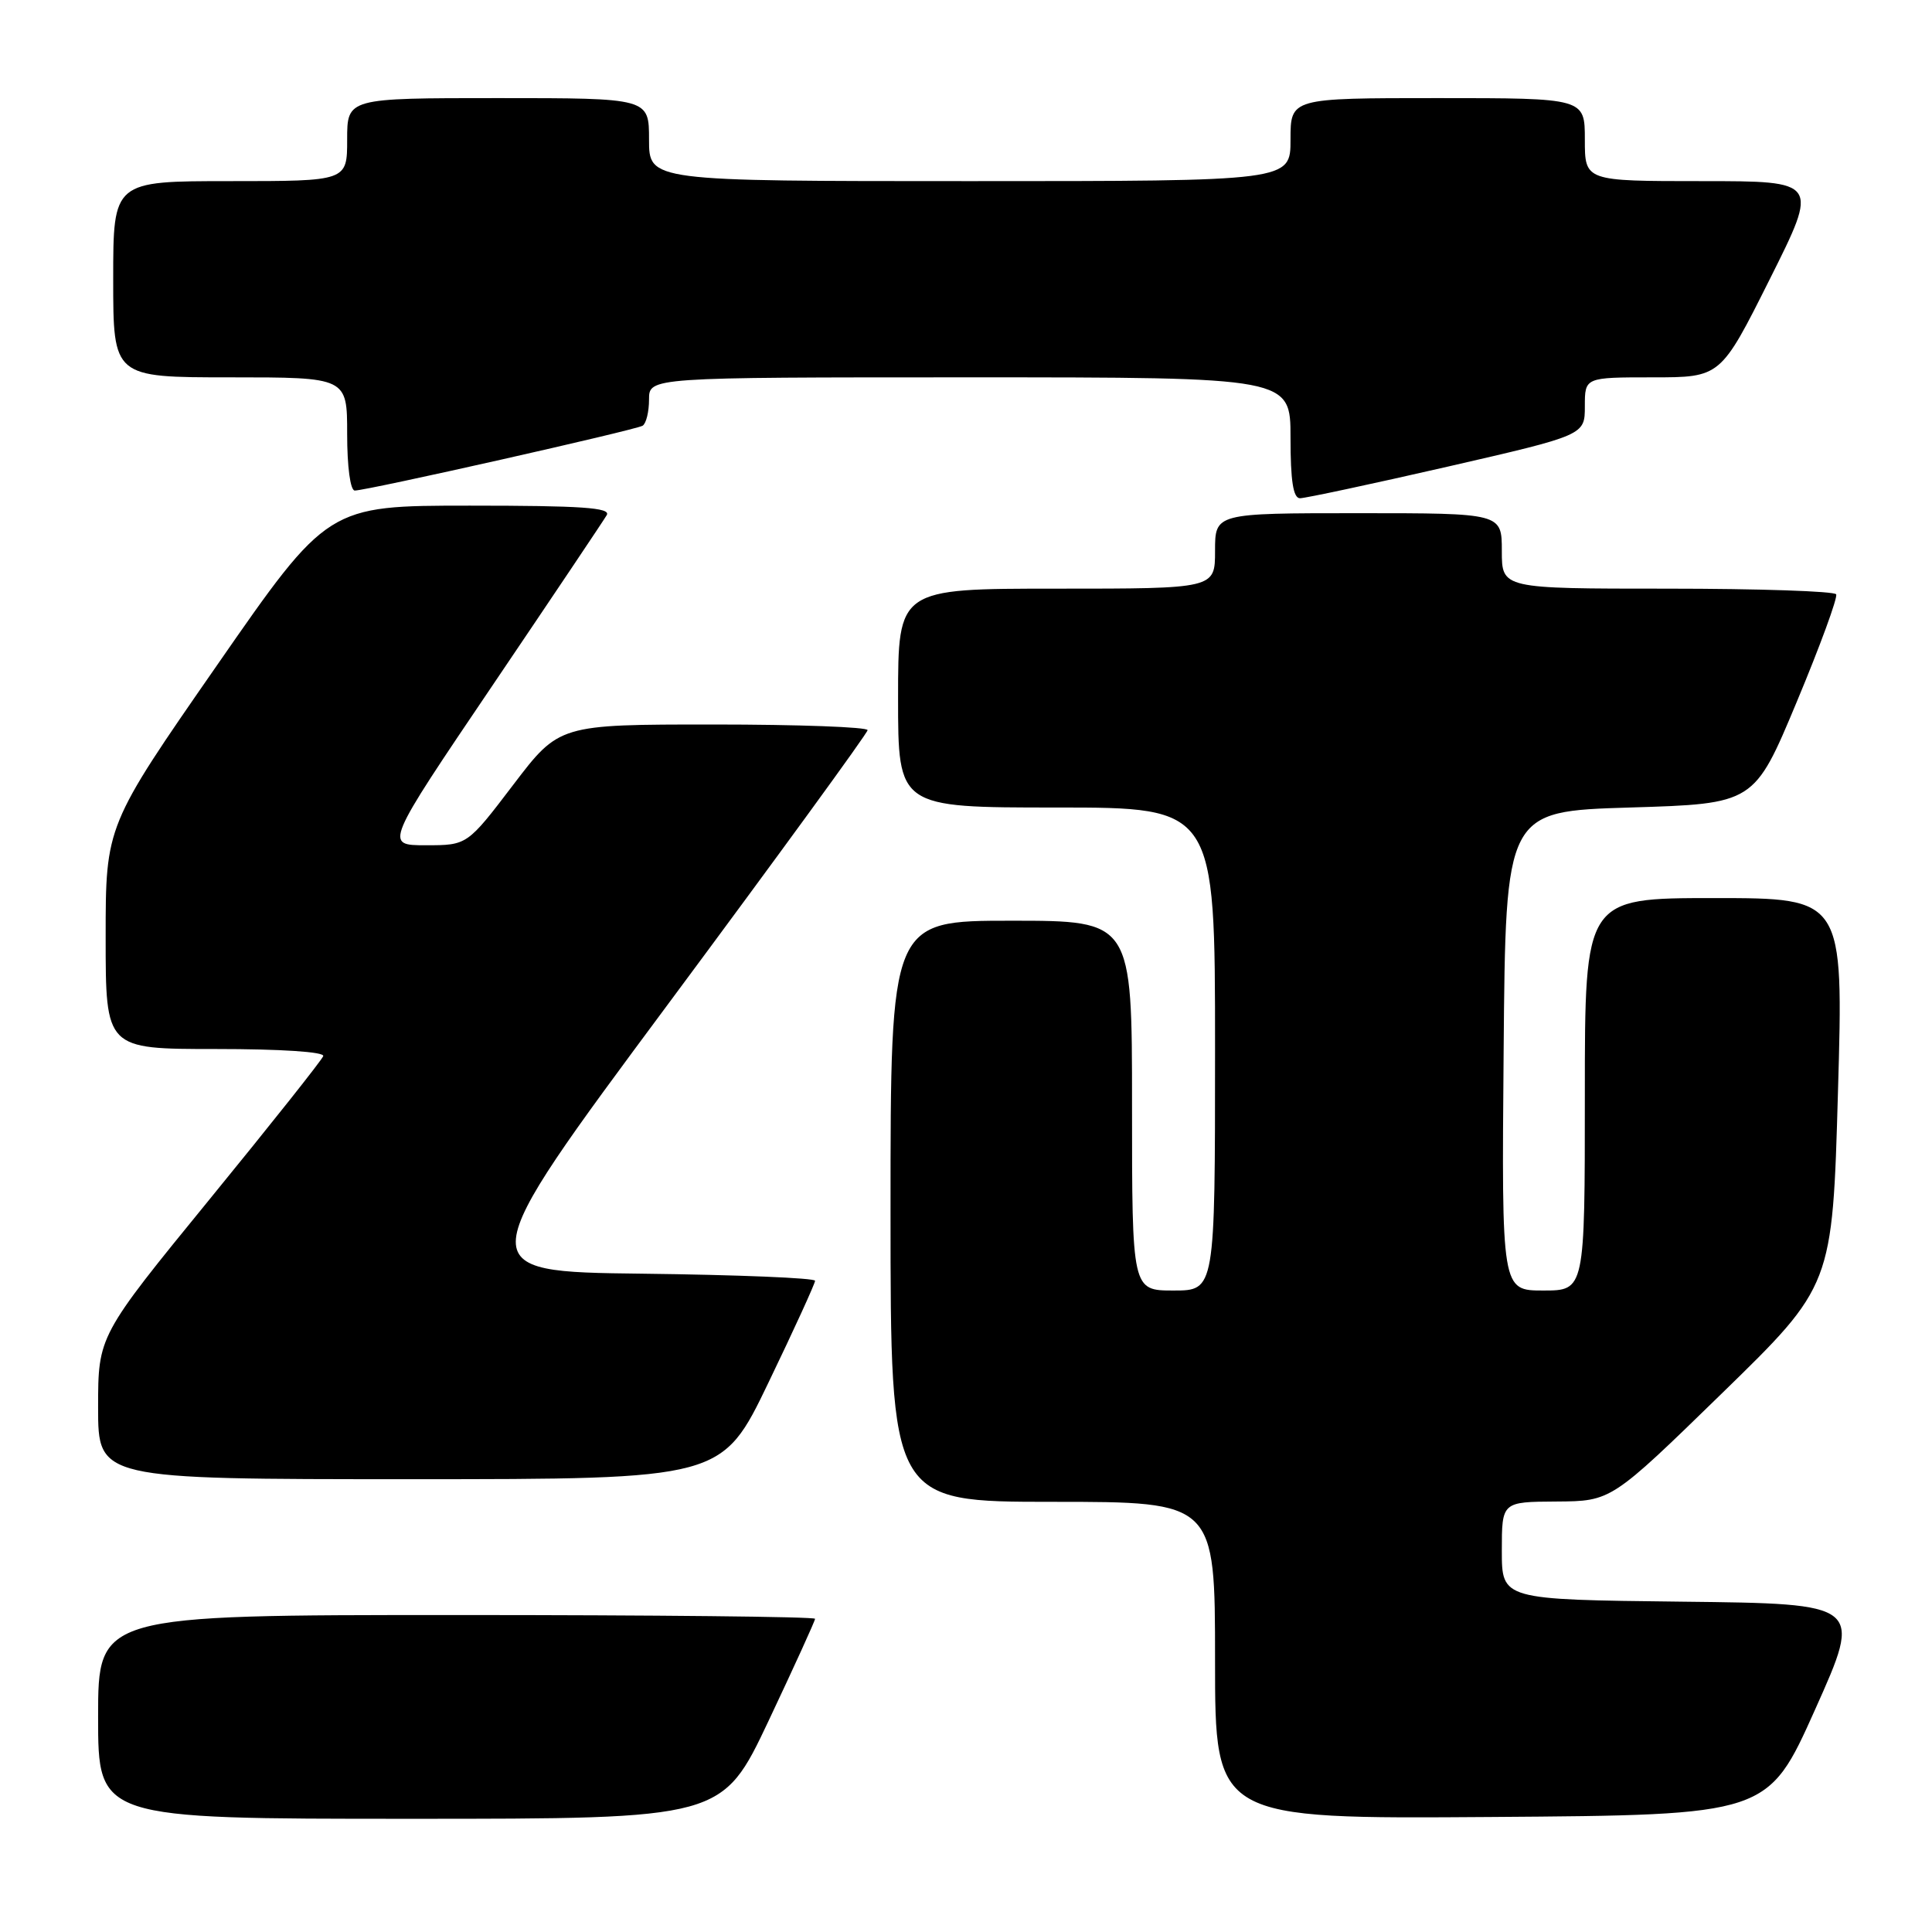 <?xml version="1.0" encoding="UTF-8" standalone="no"?>
<!DOCTYPE svg PUBLIC "-//W3C//DTD SVG 1.1//EN" "http://www.w3.org/Graphics/SVG/1.1/DTD/svg11.dtd" >
<svg xmlns="http://www.w3.org/2000/svg" xmlns:xlink="http://www.w3.org/1999/xlink" version="1.1" viewBox="0 0 256 256">
 <g >
 <path fill="currentColor"
d=" M 101.85 228.00 C 105.23 220.84 108.00 214.77 108.00 214.50 C 108.00 214.22 86.62 214.00 60.50 214.00 C 13.00 214.00 13.00 214.00 13.00 227.50 C 13.00 241.00 13.00 241.00 54.35 241.00 C 95.70 241.00 95.70 241.00 101.85 228.00 Z  M 240.52 226.50 C 246.79 212.50 246.79 212.50 222.89 212.23 C 199.00 211.96 199.00 211.96 199.00 205.48 C 199.00 199.00 199.00 199.00 206.25 198.96 C 213.50 198.91 213.50 198.91 228.15 184.64 C 242.81 170.36 242.81 170.36 243.54 144.68 C 244.28 119.00 244.28 119.00 227.14 119.00 C 210.00 119.00 210.00 119.00 210.00 145.00 C 210.00 171.00 210.00 171.00 204.49 171.00 C 198.97 171.00 198.97 171.00 199.24 139.25 C 199.50 107.50 199.50 107.50 215.97 107.00 C 232.44 106.50 232.44 106.50 238.08 93.00 C 241.18 85.58 243.53 79.16 243.30 78.75 C 243.07 78.34 233.01 78.00 220.94 78.00 C 199.00 78.00 199.00 78.00 199.00 73.00 C 199.00 68.00 199.00 68.00 180.00 68.00 C 161.00 68.00 161.00 68.00 161.00 73.00 C 161.00 78.00 161.00 78.00 140.00 78.00 C 119.00 78.00 119.00 78.00 119.00 92.50 C 119.00 107.00 119.00 107.00 140.00 107.00 C 161.00 107.00 161.00 107.00 161.00 139.00 C 161.00 171.00 161.00 171.00 155.50 171.00 C 150.00 171.00 150.00 171.00 150.00 146.50 C 150.00 122.00 150.00 122.00 134.00 122.00 C 118.00 122.00 118.00 122.00 118.00 160.50 C 118.00 199.00 118.00 199.00 139.50 199.00 C 161.00 199.00 161.00 199.00 161.00 220.01 C 161.00 241.02 161.00 241.02 197.62 240.76 C 234.25 240.50 234.25 240.50 240.52 226.50 Z  M 101.83 183.19 C 105.23 176.14 108.00 170.07 108.00 169.71 C 108.00 169.34 97.70 168.92 85.11 168.77 C 62.21 168.50 62.21 168.50 88.56 133.00 C 103.06 113.47 114.94 97.16 114.96 96.75 C 114.98 96.34 105.80 96.00 94.54 96.00 C 74.09 96.00 74.09 96.00 68.00 104.00 C 61.91 112.00 61.91 112.00 56.43 112.00 C 50.94 112.00 50.94 112.00 65.31 90.75 C 73.21 79.06 80.00 68.94 80.40 68.25 C 80.96 67.27 77.07 67.00 62.27 67.00 C 43.43 67.00 43.43 67.00 28.72 88.20 C 14.00 109.40 14.00 109.40 14.00 124.20 C 14.00 139.00 14.00 139.00 28.58 139.00 C 37.26 139.00 43.03 139.38 42.83 139.94 C 42.65 140.46 35.86 149.01 27.75 158.94 C 13.00 177.01 13.00 177.01 13.00 186.50 C 13.00 196.00 13.00 196.00 54.33 196.00 C 95.67 196.00 95.67 196.00 101.83 183.19 Z  M 191.75 61.85 C 210.00 57.66 210.00 57.66 210.00 53.83 C 210.00 50.00 210.00 50.00 218.99 50.00 C 227.99 50.00 227.99 50.00 234.50 37.00 C 241.01 24.00 241.01 24.00 225.51 24.00 C 210.00 24.00 210.00 24.00 210.00 18.50 C 210.00 13.00 210.00 13.00 190.50 13.00 C 171.00 13.00 171.00 13.00 171.00 18.50 C 171.00 24.00 171.00 24.00 128.50 24.00 C 86.00 24.00 86.00 24.00 86.00 18.50 C 86.00 13.00 86.00 13.00 66.00 13.00 C 46.00 13.00 46.00 13.00 46.00 18.50 C 46.00 24.00 46.00 24.00 30.50 24.00 C 15.00 24.00 15.00 24.00 15.00 37.00 C 15.00 50.00 15.00 50.00 30.50 50.00 C 46.00 50.00 46.00 50.00 46.00 57.50 C 46.00 61.86 46.42 65.00 47.01 65.00 C 48.63 65.00 84.22 56.98 85.15 56.41 C 85.62 56.12 86.00 54.56 86.00 52.94 C 86.00 50.00 86.00 50.00 128.50 50.00 C 171.00 50.00 171.00 50.00 171.00 58.00 C 171.00 63.73 171.36 66.00 172.25 66.02 C 172.94 66.02 181.71 64.15 191.75 61.85 Z "/>
</g>
</svg>